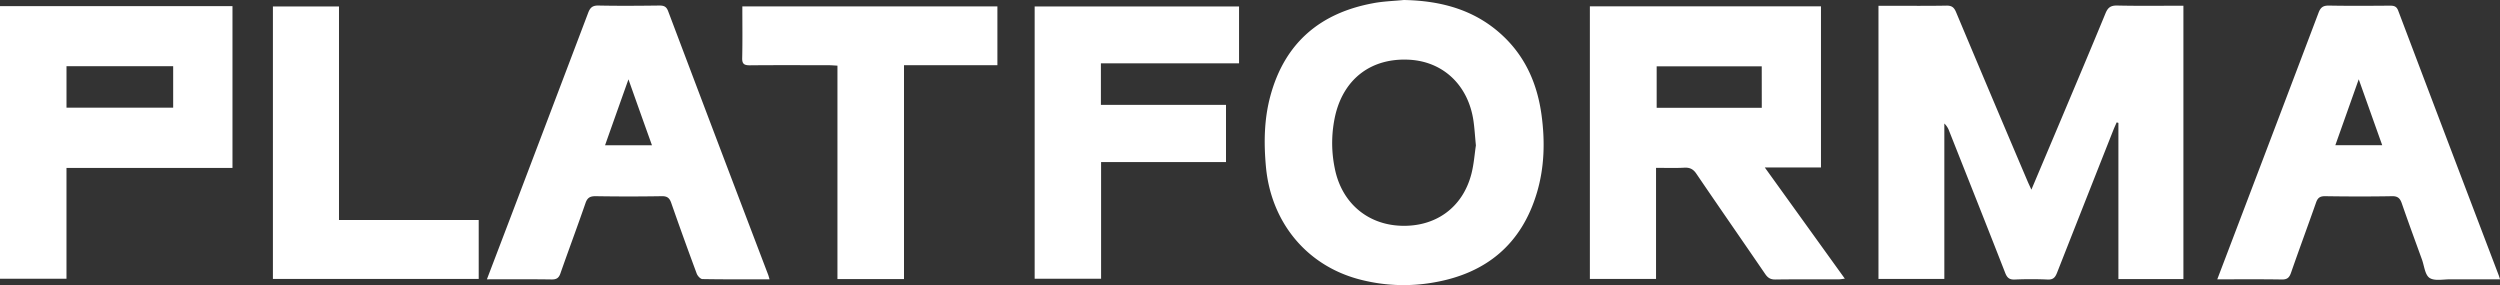 <svg width="342" height="39" fill="none" xmlns="http://www.w3.org/2000/svg"><rect width="100%" height="100%" fill="#333333" stroke="none"/><g clip-path="url(#clip0_131_286)" fill="#fff"><path d="M298.69 38.173h-8.892v-21.36l-.234-.073c-.154.352-.318.7-.461 1.059-2.573 6.504-5.14 13.01-7.701 19.517-.257.657-.545.958-1.296.924a51.179 51.179 0 00-4.482 0c-.72.028-1.04-.215-1.307-.892-2.531-6.484-5.105-12.949-7.669-19.418a2.555 2.555 0 00-.663-1.033V38.16h-9.01V.79h1.522c2.595 0 5.193.03 7.786-.019.732-.013 1.04.251 1.313.904a4828.78 4828.78 0 009.754 23.074c.15.355.318.7.545 1.195 1.404-3.328 2.753-6.51 4.096-9.698 2.021-4.802 4.055-9.6 6.038-14.416.314-.758.666-1.074 1.541-1.074 3.014.069 6.03.026 9.12.026v37.391zm-72.144-15.211v15.192h-9.052V.865h31.615v22.046h-7.684l10.948 15.21c-.367.041-.625.093-.882.095-2.881 0-5.763-.02-8.644.02-.655 0-1.014-.233-1.37-.755-3.123-4.568-6.284-9.109-9.392-13.683-.427-.645-.89-.894-1.652-.86-1.24.071-2.484.024-3.887.024zm14.459-13.885h-14.373v5.668h14.379l-.006-5.668zM192.043 0c5.187.099 9.921 1.375 13.763 5.103 2.988 2.904 4.517 6.534 5.074 10.61.489 3.58.405 7.16-.626 10.632-2.091 7.045-6.924 11.033-14.029 12.28a23.682 23.682 0 01-10.566-.49c-7.069-1.987-11.792-7.846-12.48-15.33-.298-3.268-.252-6.507.609-9.686 1.961-7.245 6.796-11.33 14.021-12.672 1.385-.27 2.821-.307 4.234-.447zm9.859 19.9c-.128-1.33-.185-2.363-.335-3.388-.715-4.873-4.158-8.114-8.828-8.344-5.063-.251-8.806 2.51-10.032 7.438a17.077 17.077 0 00-.106 7.444c.922 4.637 4.395 7.644 8.992 7.831 4.768.194 8.474-2.457 9.68-7.038.36-1.368.454-2.814.629-3.944zM31.803 22.973H9.095V38.13H0V.84h31.803v22.133zM9.097 14.728H23.69v-5.67H9.097v5.67zm96.178 23.484c-3.134 0-6.154.02-9.178-.035-.274 0-.67-.43-.788-.755a517.69 517.69 0 01-3.486-9.666c-.234-.676-.554-.928-1.295-.917-3.02.049-6.041.049-9.065 0-.758 0-1.116.215-1.37.954-1.106 3.204-2.297 6.379-3.416 9.577-.213.634-.522.872-1.214.859-2.903-.043-5.808-.02-8.854-.02 1.115-2.923 2.18-5.715 3.243-8.507 3.538-9.307 7.072-18.614 10.6-27.921.28-.752.61-1.04 1.431-1.023 2.775.058 5.55.035 8.325 0 .597 0 .947.123 1.189.758 4.542 12.028 9.102 24.045 13.681 36.052.062.154.101.326.197.644zM85.973 10.853c-1.125 3.162-2.156 6.057-3.202 9.02h6.418a2026.03 2026.03 0 01-3.216-9.02zm217.349 27.359l3.895-10.233a13897.93 13897.93 0 009.953-26.218c.29-.77.64-1.011 1.449-.996 2.775.051 5.55.03 8.325.01.544 0 .9.075 1.129.679a16839.67 16839.67 0 0013.758 36.223c.047.129.086.262.175.535-2.348 0-4.61.01-6.866 0-.95 0-2.122.253-2.788-.202-.623-.43-.715-1.643-1.031-2.515-.924-2.55-1.863-5.095-2.749-7.657-.241-.7-.542-1.014-1.347-.999-3.056.056-6.113.045-9.178 0-.696 0-.99.243-1.212.874-1.123 3.198-2.303 6.375-3.415 9.575-.231.664-.502.958-1.264.945-2.881-.047-5.759-.021-8.834-.021zm22.567-18.345c-1.067-2.979-2.089-5.861-3.214-9.02-1.125 3.172-2.15 6.06-3.202 9.02h6.416zM150.603 8.66v5.688h17.114v7.824h-17.088V38.13h-9.088V.885h27.961V8.66h-18.899zm-26.936 29.52h-9.104V8.981c-.469-.024-.853-.06-1.216-.06-3.59 0-7.182-.024-10.773.013-.774 0-1.067-.187-1.041-1.014.053-2.317.019-4.64.019-7.045h34.892v8.046h-12.777v29.257zm-86.333-.022V.885h9.04v29.21h19.113v8.059l-28.153.004z"/></g><defs><clipPath id="clip0_131_286"><path fill="#fff" d="M0 0h342v39H0z"/></clipPath></defs></svg>